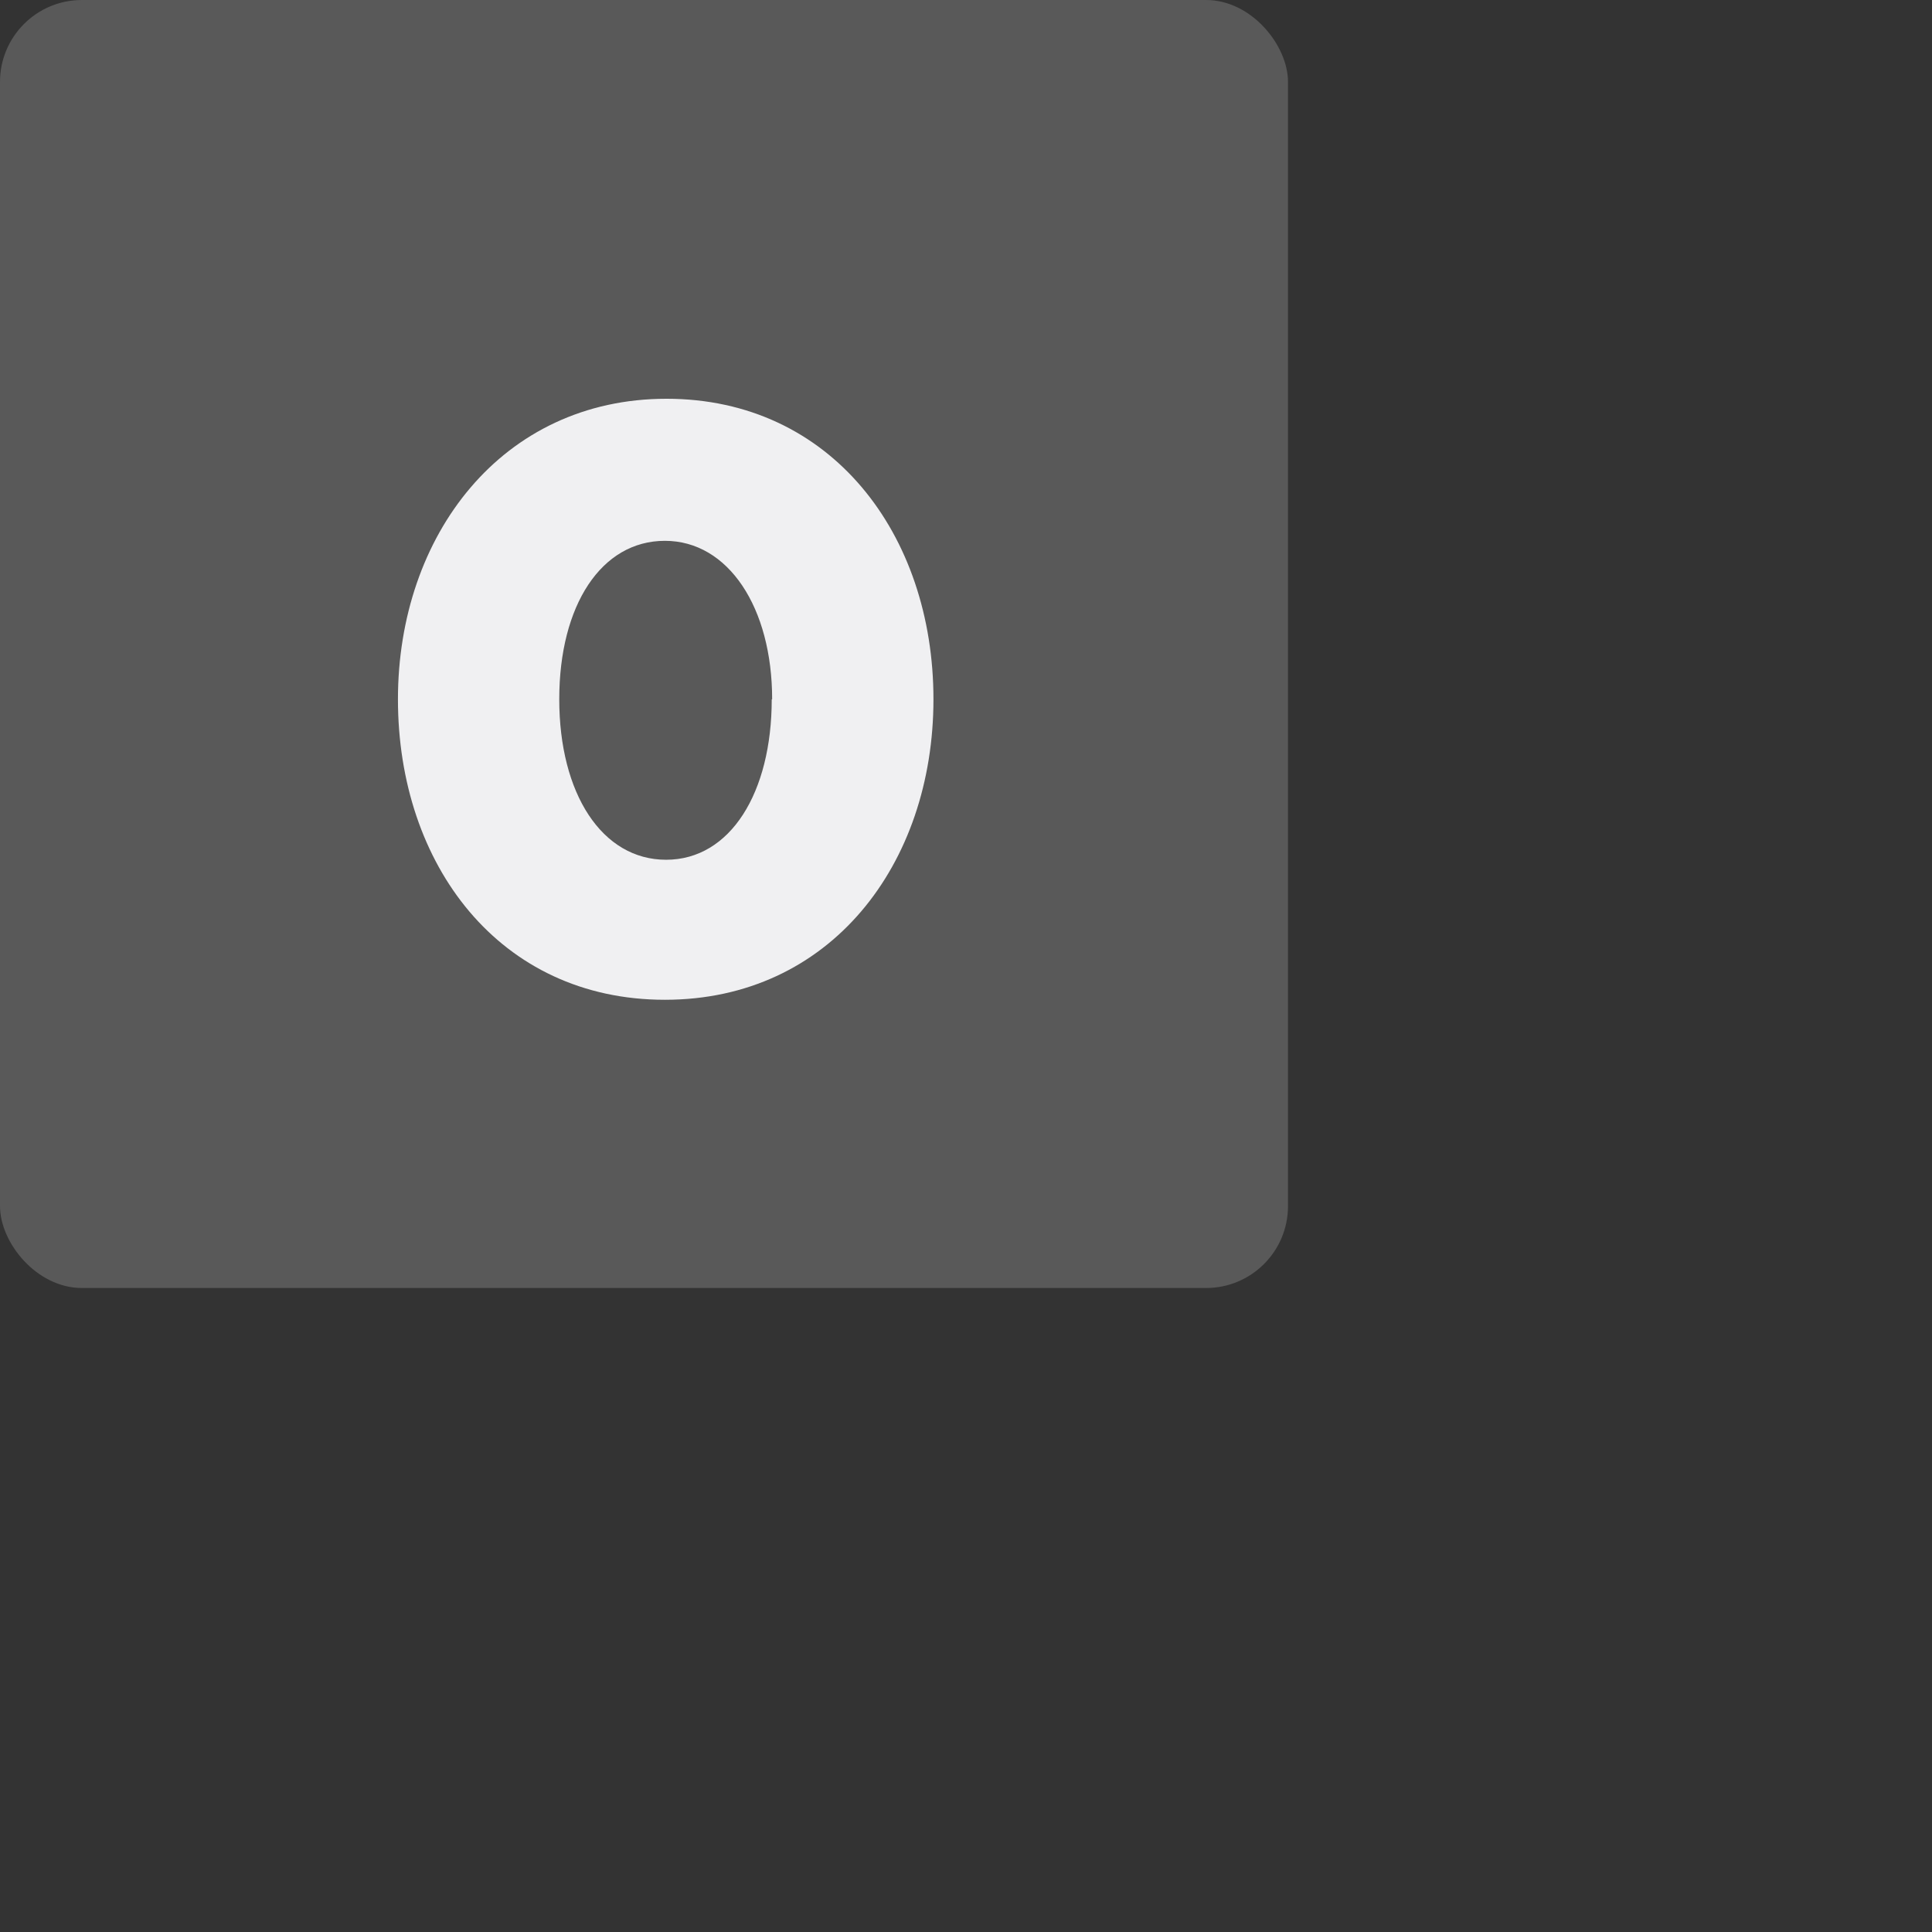 <svg id="Layer_1" data-name="Layer 1" xmlns="http://www.w3.org/2000/svg" viewBox="0 0 47.19 47.19" width="47.19" height="47.19"><rect x="0" y="0" width="47.19" height="47.19" fill="#333333" stroke="none"/><defs><style>.cls-1,.cls-2{fill:#f0f0f2;}.cls-1{opacity:0.2;}</style></defs><title>domick detals</title><rect class="cls-1" width="31.46" height="31.46" rx="2" ry="2"/><path class="cls-2" d="M9.72,17.08c0-4,2.54-7.34,6.56-7.34s6.52,3.31,6.52,7.34-2.52,7.34-6.56,7.34S9.72,21.12,9.72,17.08Zm9.14,0c0-2.24-1.07-3.87-2.62-3.87s-2.58,1.57-2.58,3.87S14.7,21,16.27,21,18.85,19.36,18.85,17.08Z"/></svg>